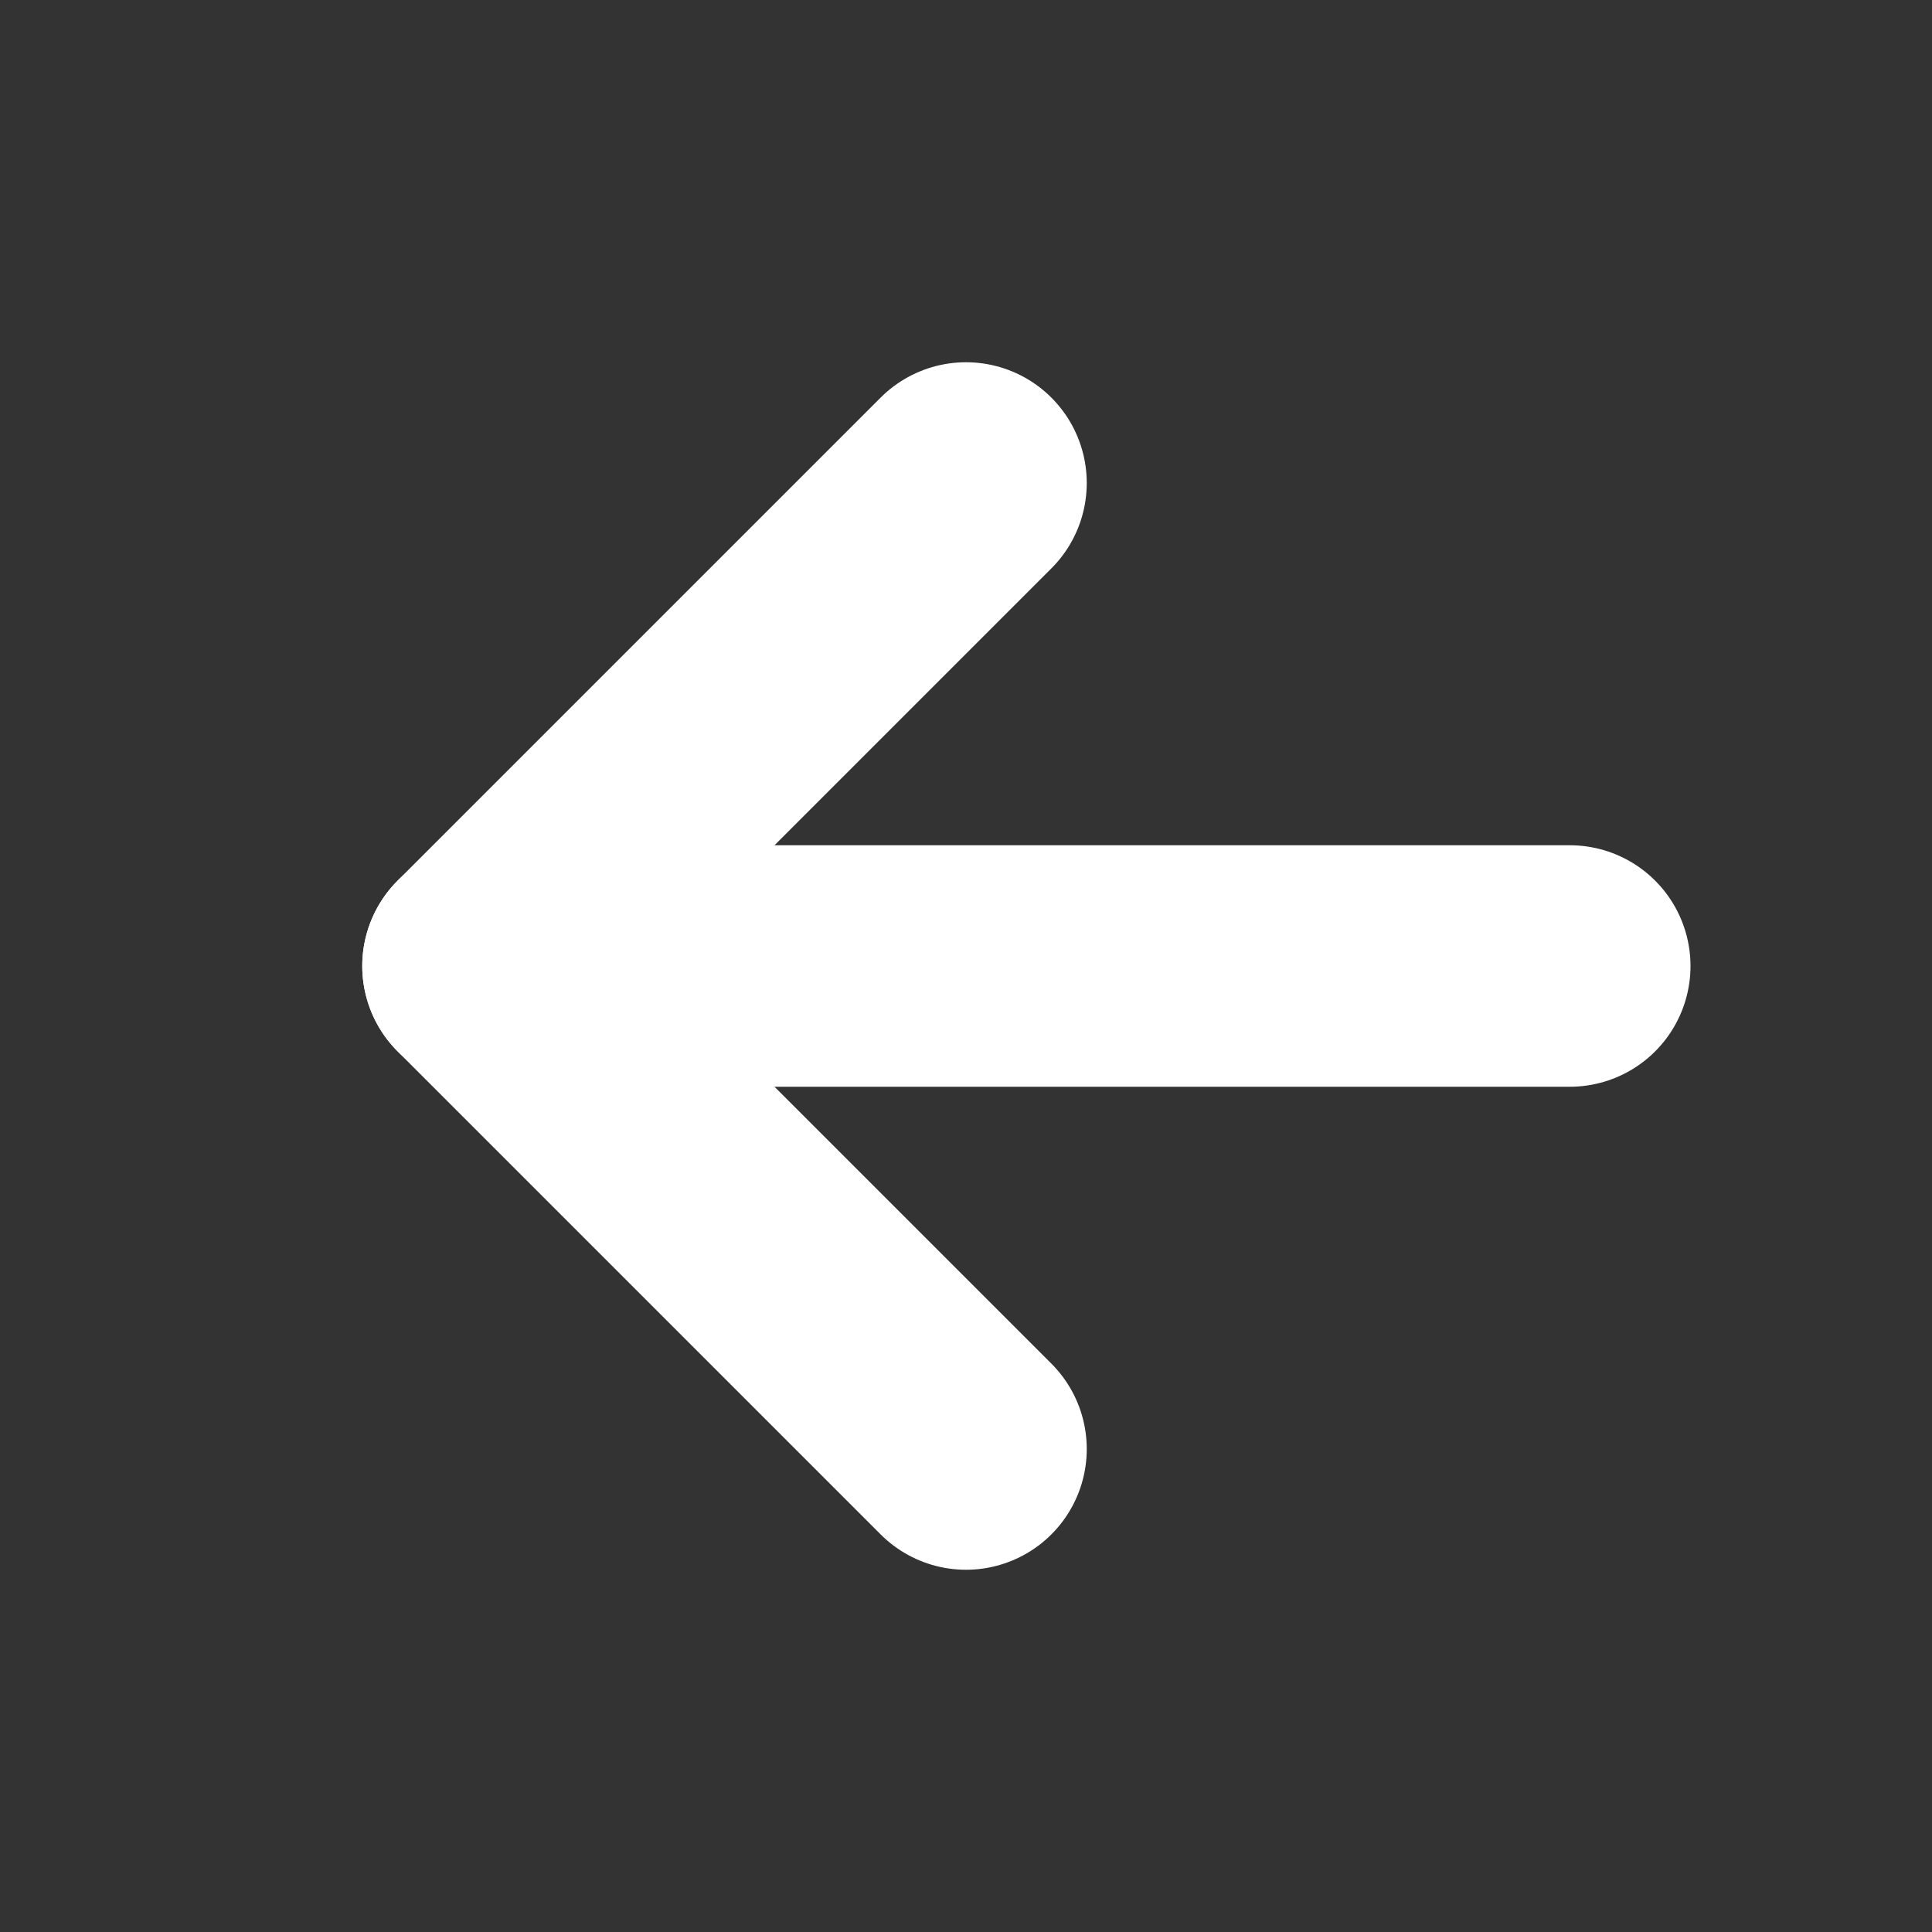 <svg xmlns="http://www.w3.org/2000/svg" width="16" height="16" viewBox="0 0 16 16">
  <rect x="0" y="0" width="16" height="16" fill="#333333" stroke="none"/>
  <g fill="none" fill-rule="evenodd" stroke-linecap="round">
    <path stroke="#FFF" stroke-width="2" d="M13 8L4.6 8M4 8L8 4"/>
    <path stroke="#FFF" stroke-width="2" d="M4,12.117 L8,8.117" transform="matrix(1 0 0 -1 0 20.117)"/>
  </g>
</svg>
